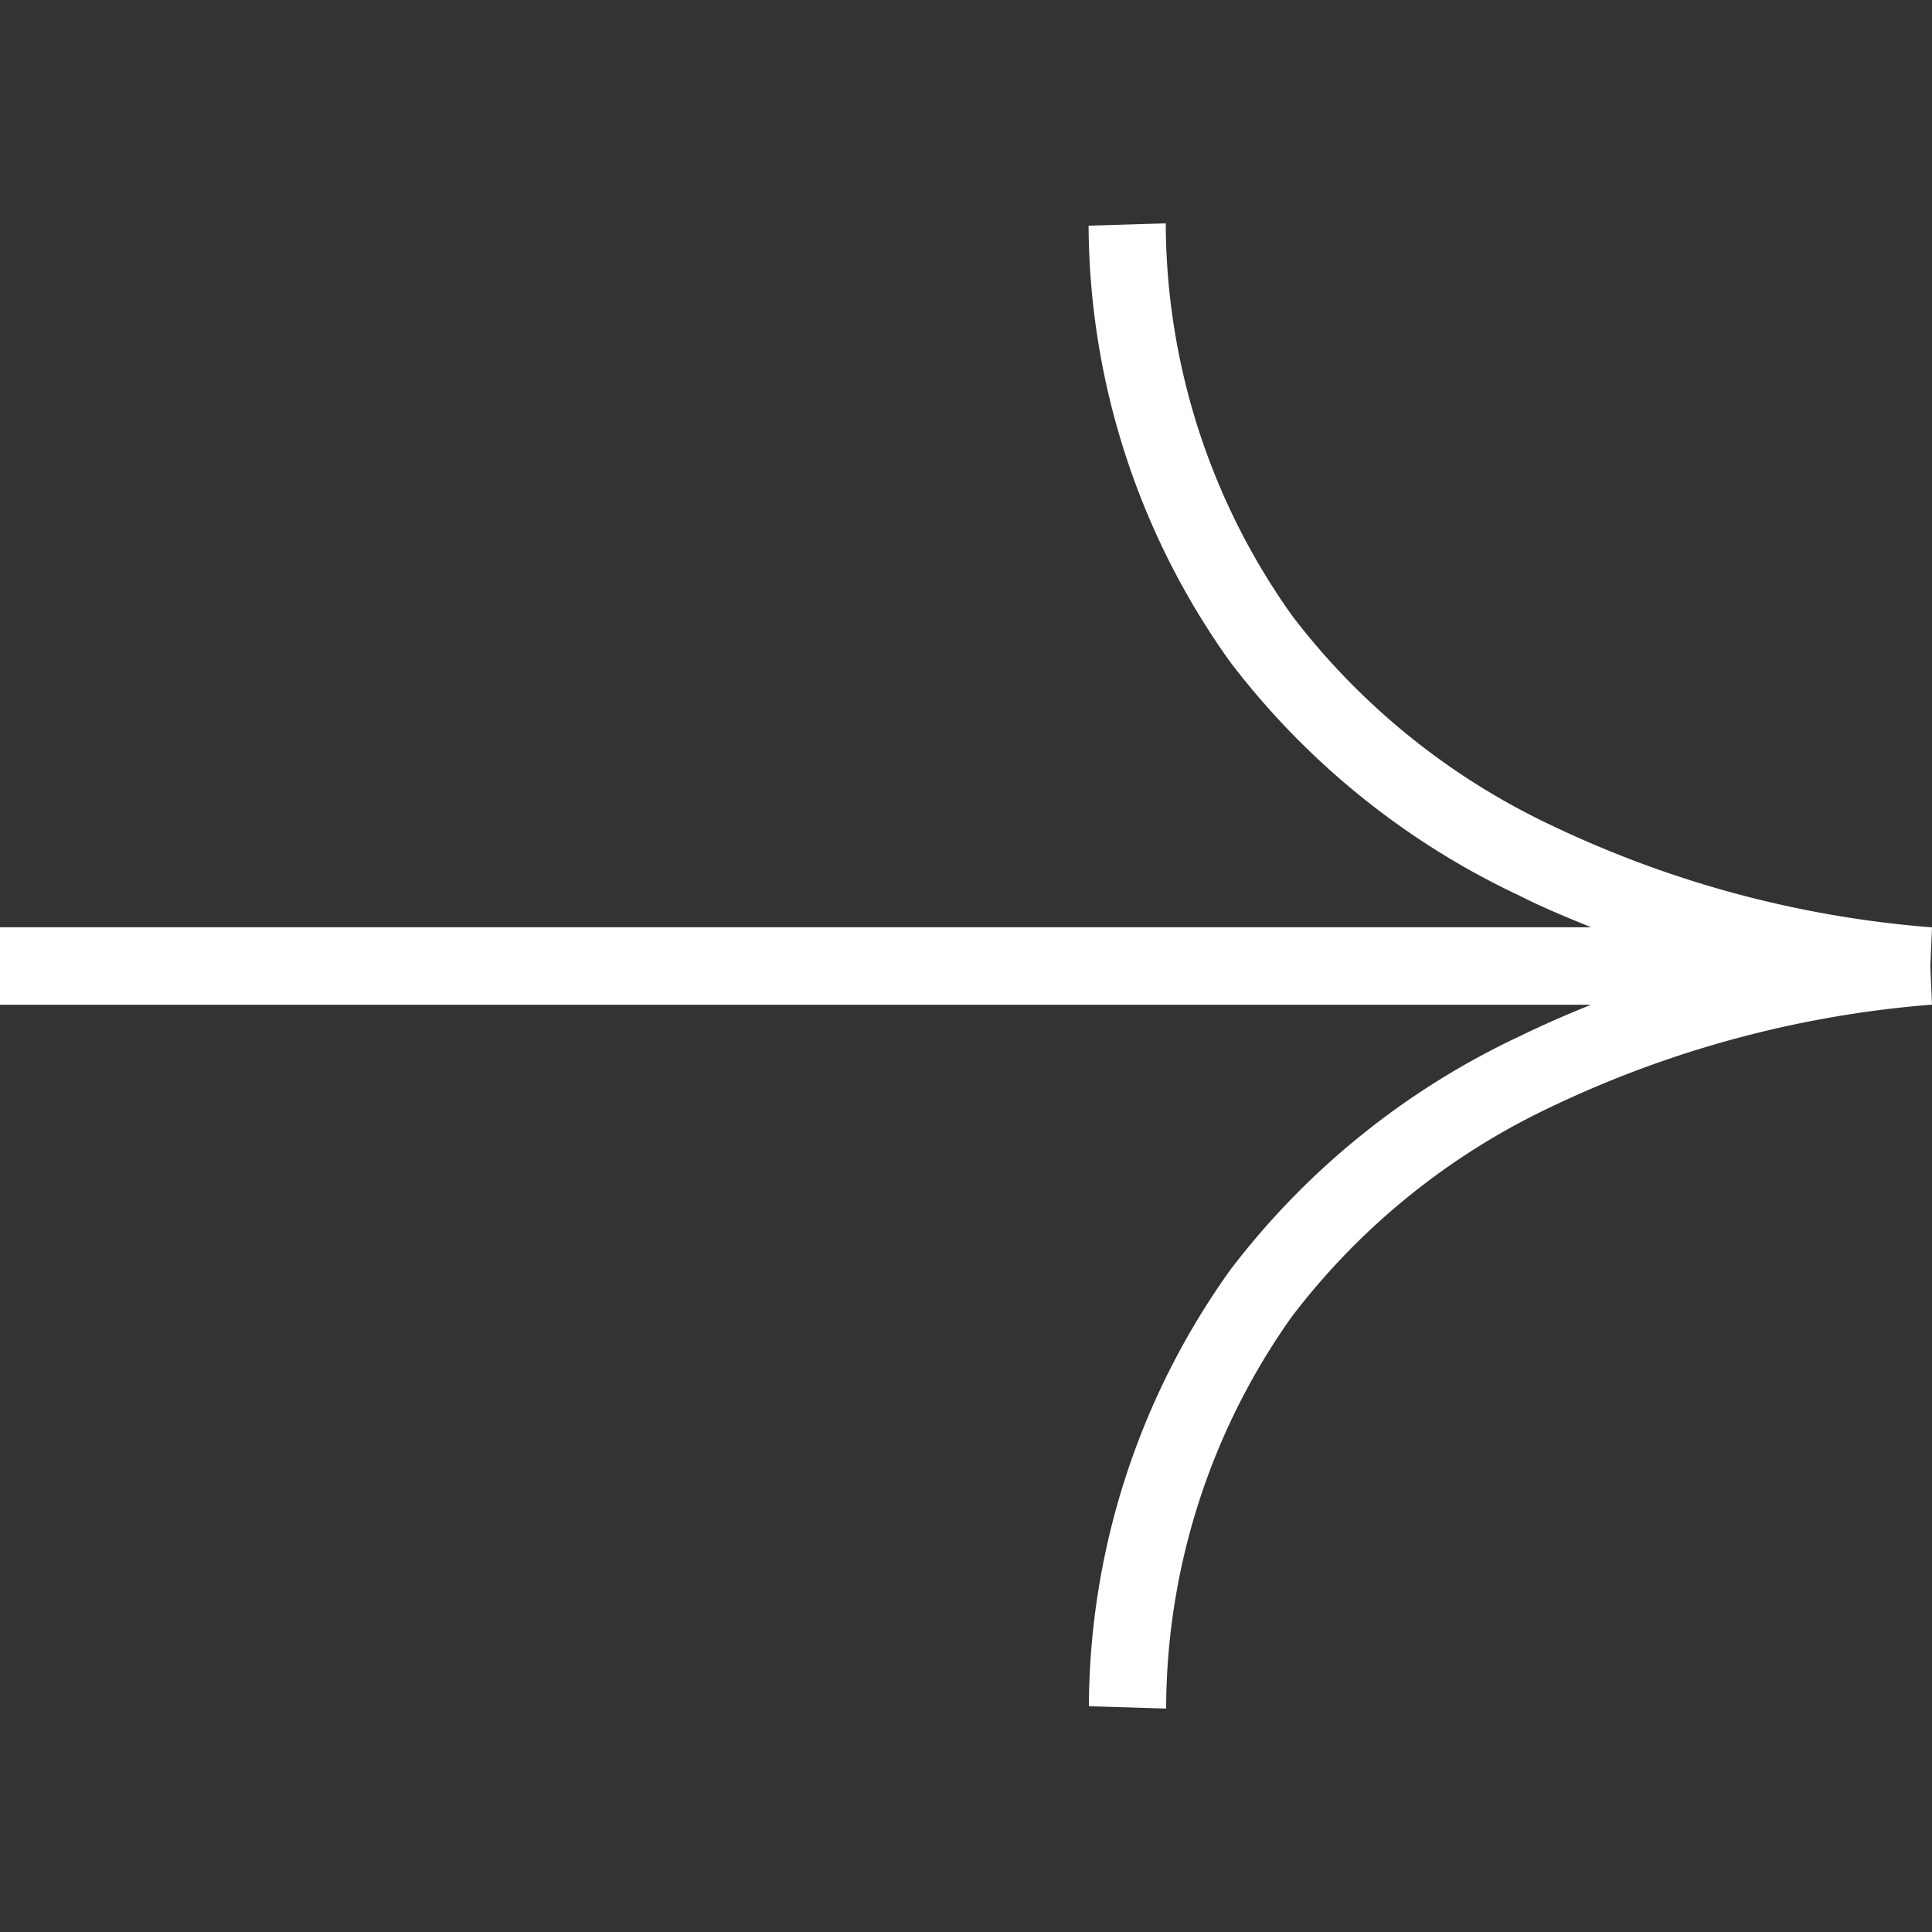 <svg id="Component_3_49" data-name="Component 3 – 49" xmlns="http://www.w3.org/2000/svg" xmlns:xlink="http://www.w3.org/1999/xlink" width="20" height="20.001" viewBox="0 0 20 20.001">
  <rect x="0" y="0" width="20" height="20.001" fill="#333333" stroke="none"/>
  <defs>
    <clipPath id="clip-path">
      <rect id="Rectangle_264" data-name="Rectangle 264" width="20" height="20" transform="translate(-0.001)" fill="#fff"/>
    </clipPath>
  </defs>
  <g id="Mask_Group_78" data-name="Mask Group 78" transform="translate(0 20) rotate(-90)" clip-path="url(#clip-path)">
    <path id="Union_2" data-name="Union 2" d="M7.287,20V3.529c-.1.244-.2.491-.326.739A8.076,8.076,0,0,1,4.546,7.261,7.811,7.811,0,0,1,.024,8.731L0,7.932A7.025,7.025,0,0,0,4.067,6.62a7.279,7.279,0,0,0,2.174-2.7A11.124,11.124,0,0,0,7.288,0l.4.017h0L8.088,0h0A11.173,11.173,0,0,0,9.145,3.94a7.272,7.272,0,0,0,2.174,2.688,7.031,7.031,0,0,0,4.056,1.3l-.024.8A7.809,7.809,0,0,1,10.83,7.261,8.068,8.068,0,0,1,8.415,4.268c-.121-.248-.23-.5-.326-.739V20Z" transform="translate(17.688 20) rotate(180)" fill="#fff"/>
  </g>
</svg>
